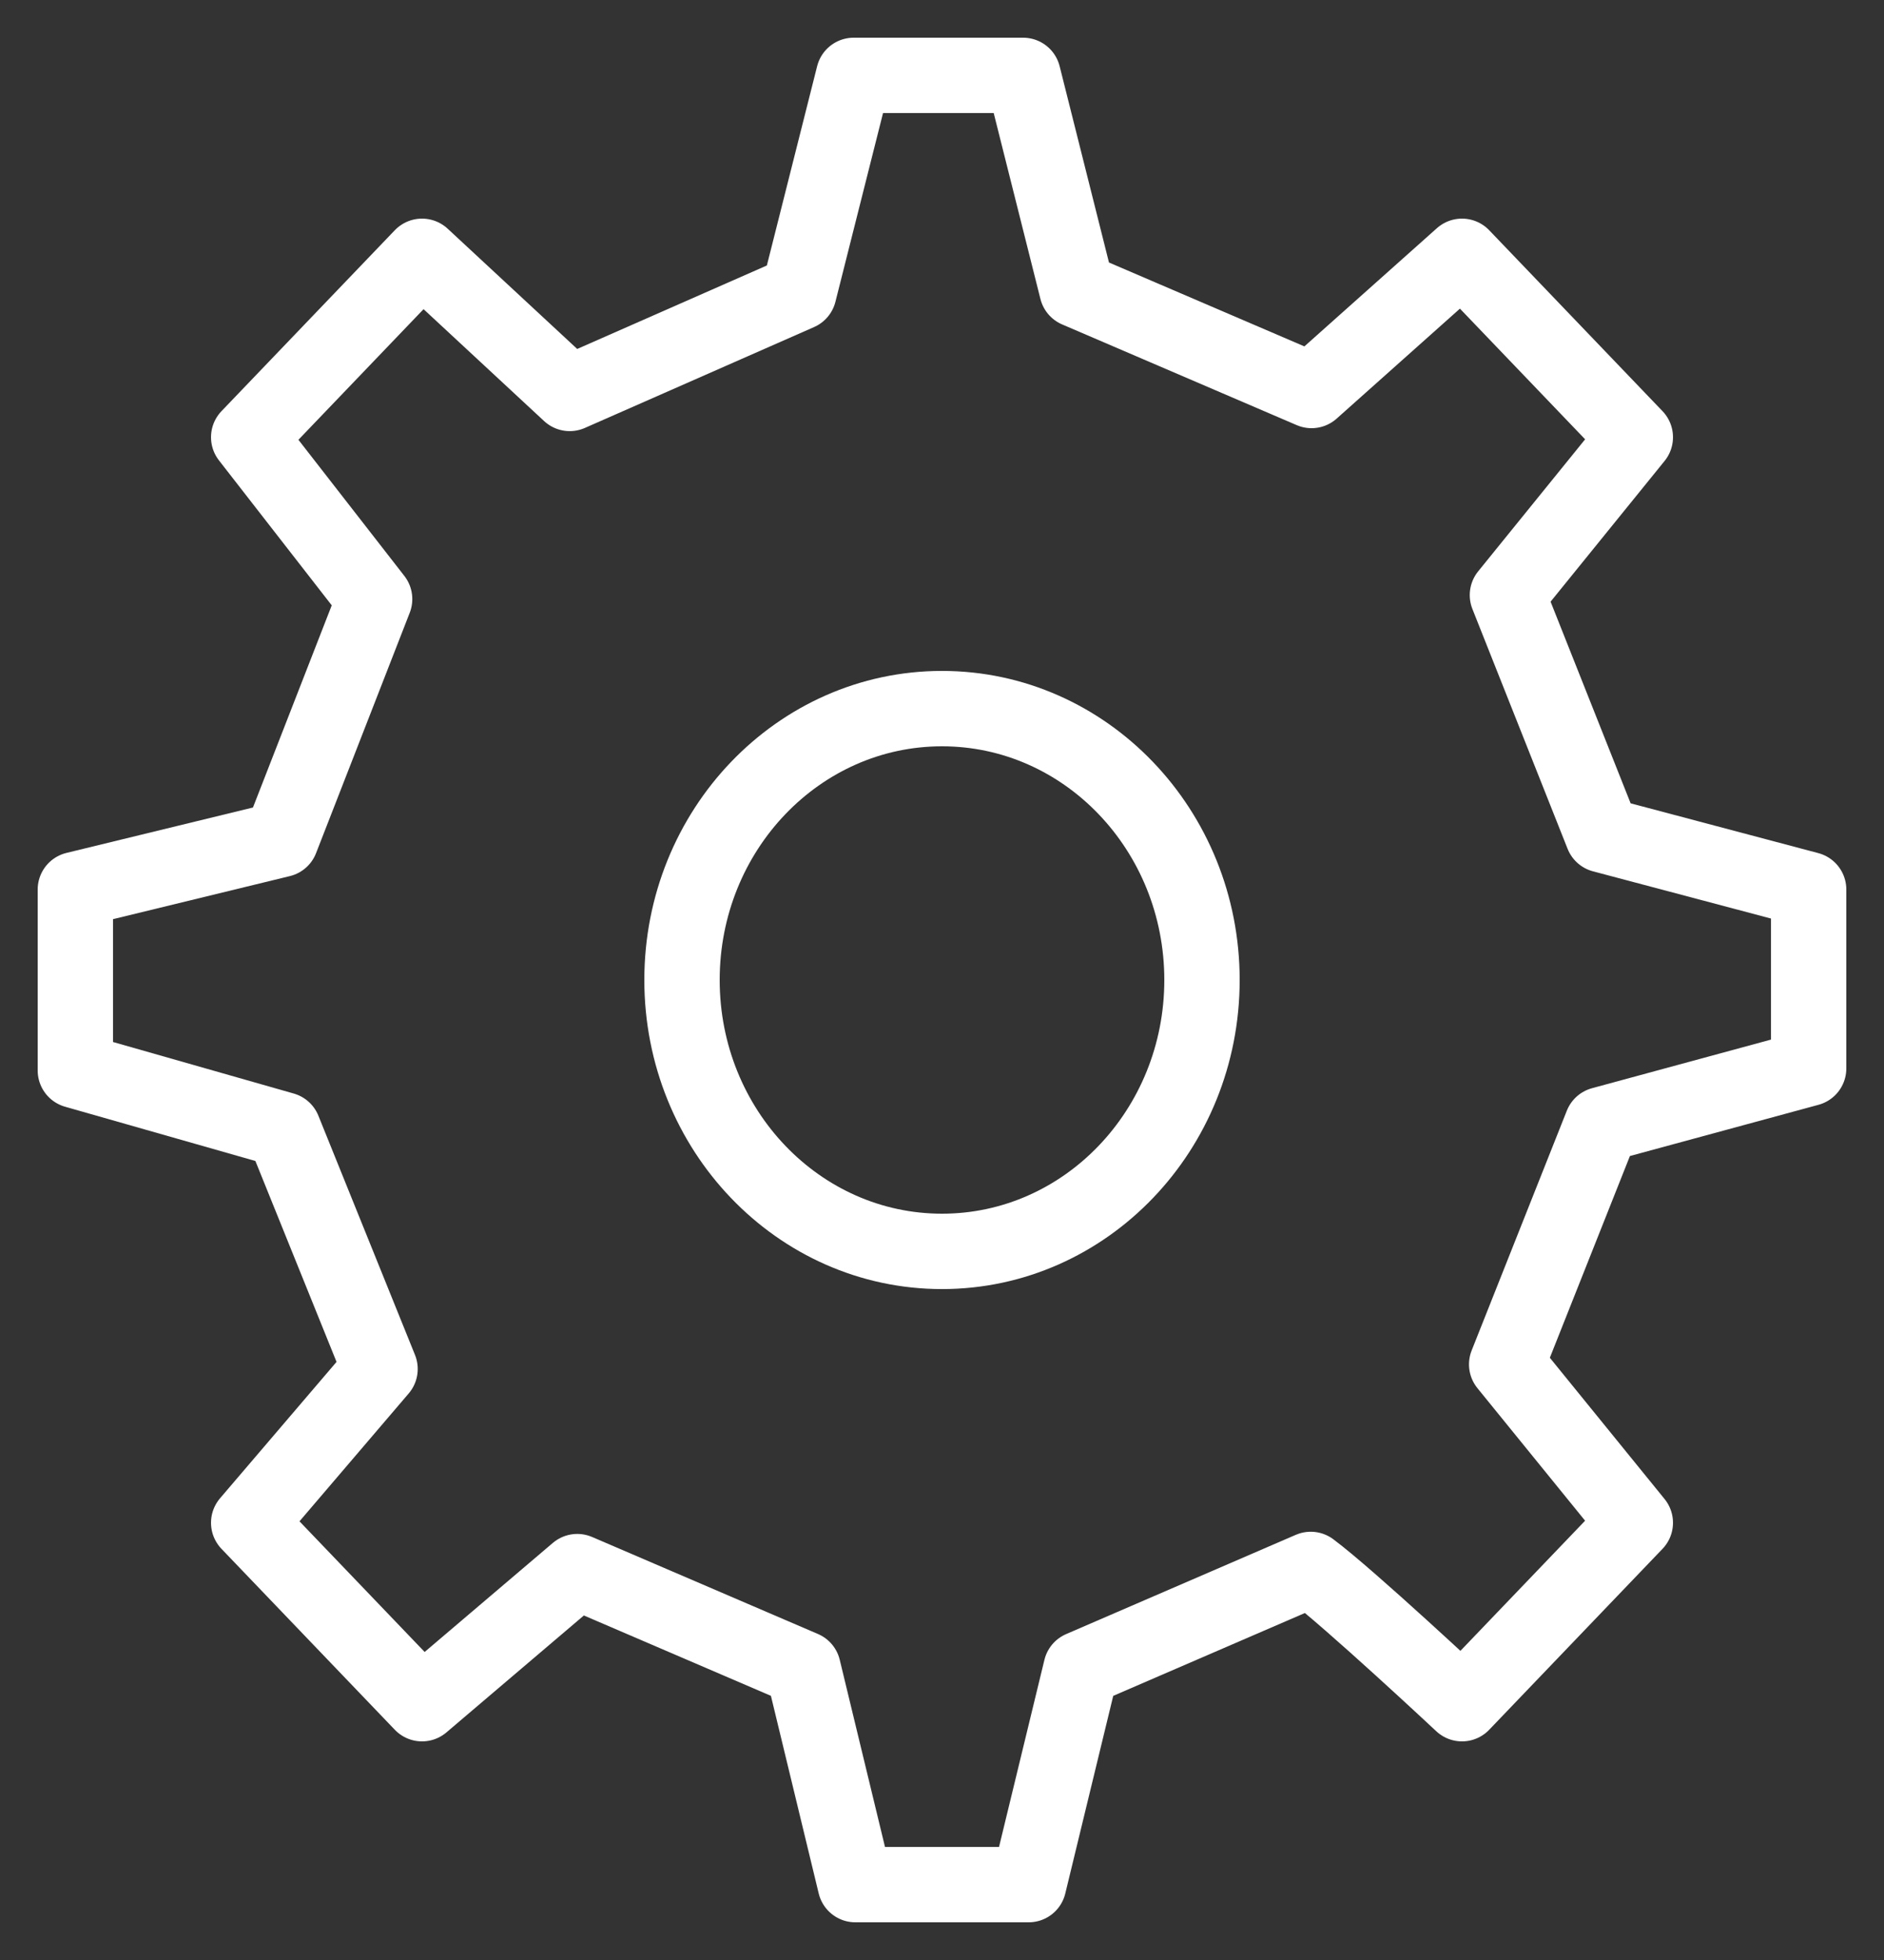 <svg width="25" height="26" viewBox="0 0 25 26" fill="none" xmlns="http://www.w3.org/2000/svg">
<rect x="0" y="0" width="25" height="26" fill="#333333" stroke="none"/>
<path d="M12.5 16.6C14.405 16.6 15.95 14.988 15.95 13C15.95 11.012 14.405 9.4 12.5 9.4C10.595 9.4 9.05 11.012 9.05 13C9.05 14.988 10.595 16.6 12.5 16.6Z" stroke="white" stroke-linecap="round" stroke-linejoin="round"/>
<path d="M21.266 11.075L20.003 7.894L21.7 5.8L19.4 3.4L17.404 5.18L14.291 3.844L13.576 1H11.328L10.601 3.881L7.56 5.219L5.6 3.4L3.3 5.8L4.971 7.947L3.728 11.136L1 11.8V14.2L3.761 14.987L5.043 18.16L3.3 20.2L5.6 22.6L7.66 20.848L10.657 22.135L11.35 25H13.65L14.345 22.136L17.393 20.819C17.901 21.198 19.4 22.6 19.4 22.6L21.7 20.2L19.993 18.099L21.256 14.918L24 14.173L24 11.8L21.266 11.075Z" stroke="white" stroke-linecap="round" stroke-linejoin="round"/>
</svg>
